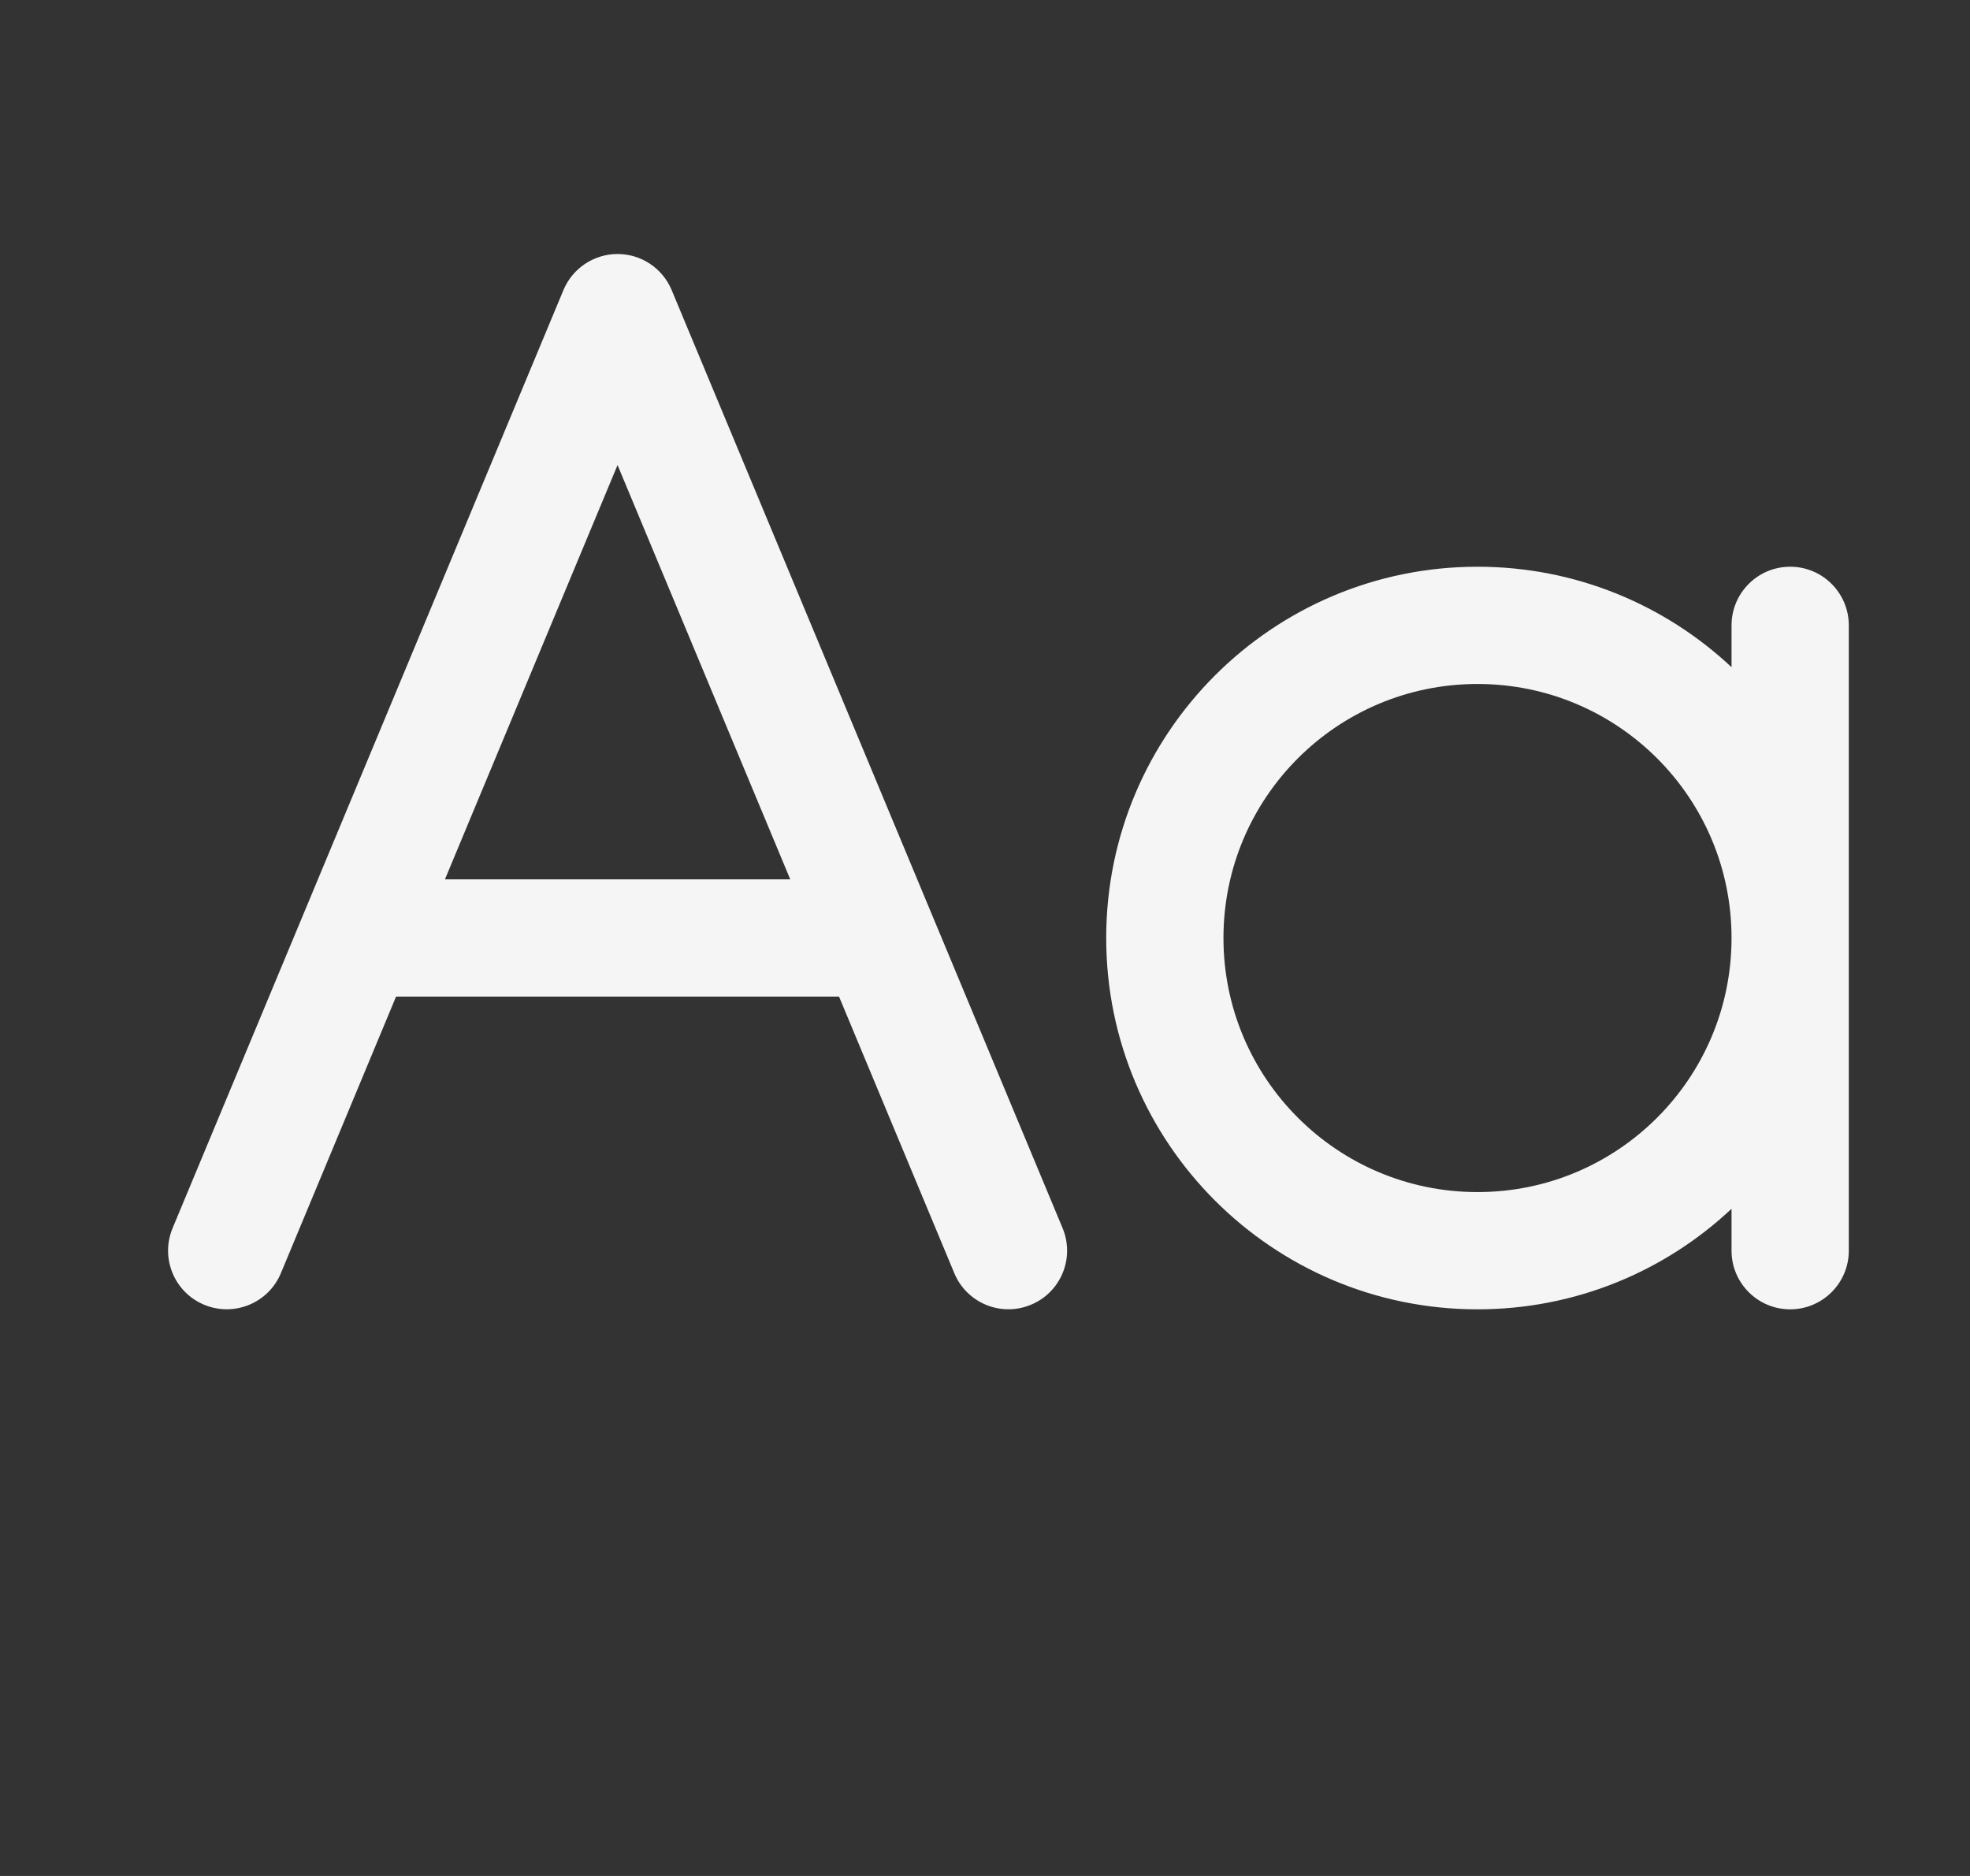 <svg width="21" height="20" viewBox="0 0 21 20" fill="none" xmlns="http://www.w3.org/2000/svg">
<rect x="0" y="0" width="21" height="20" fill="#333333" stroke="none"/>
<path fill-rule="evenodd" clip-rule="evenodd" d="M6.583 2.708C6.836 2.708 7.063 2.86 7.16 3.093L11.327 13.093C11.46 13.412 11.309 13.778 10.99 13.91C10.672 14.043 10.306 13.893 10.173 13.574L8.944 10.625H4.222L2.994 13.574C2.861 13.893 2.495 14.043 2.176 13.91C1.858 13.778 1.707 13.412 1.84 13.093L6.006 3.093C6.103 2.86 6.331 2.708 6.583 2.708ZM6.583 4.958L8.424 9.375H4.743L6.583 4.958ZM19.708 10V13.334C19.708 13.679 19.428 13.959 19.083 13.959C18.738 13.959 18.458 13.679 18.458 13.334V12.887C17.75 13.552 16.798 13.959 15.75 13.959C13.564 13.959 11.792 12.186 11.792 10C11.792 7.814 13.564 6.042 15.75 6.042C16.798 6.042 17.75 6.449 18.458 7.113V6.667C18.458 6.322 18.738 6.042 19.083 6.042C19.428 6.042 19.708 6.322 19.708 6.667V10ZM18.458 10C18.458 11.496 17.246 12.709 15.75 12.709C14.254 12.709 13.042 11.496 13.042 10C13.042 8.504 14.254 7.292 15.75 7.292C17.246 7.292 18.458 8.504 18.458 10Z" fill="#F5F5F5"/>
</svg>
